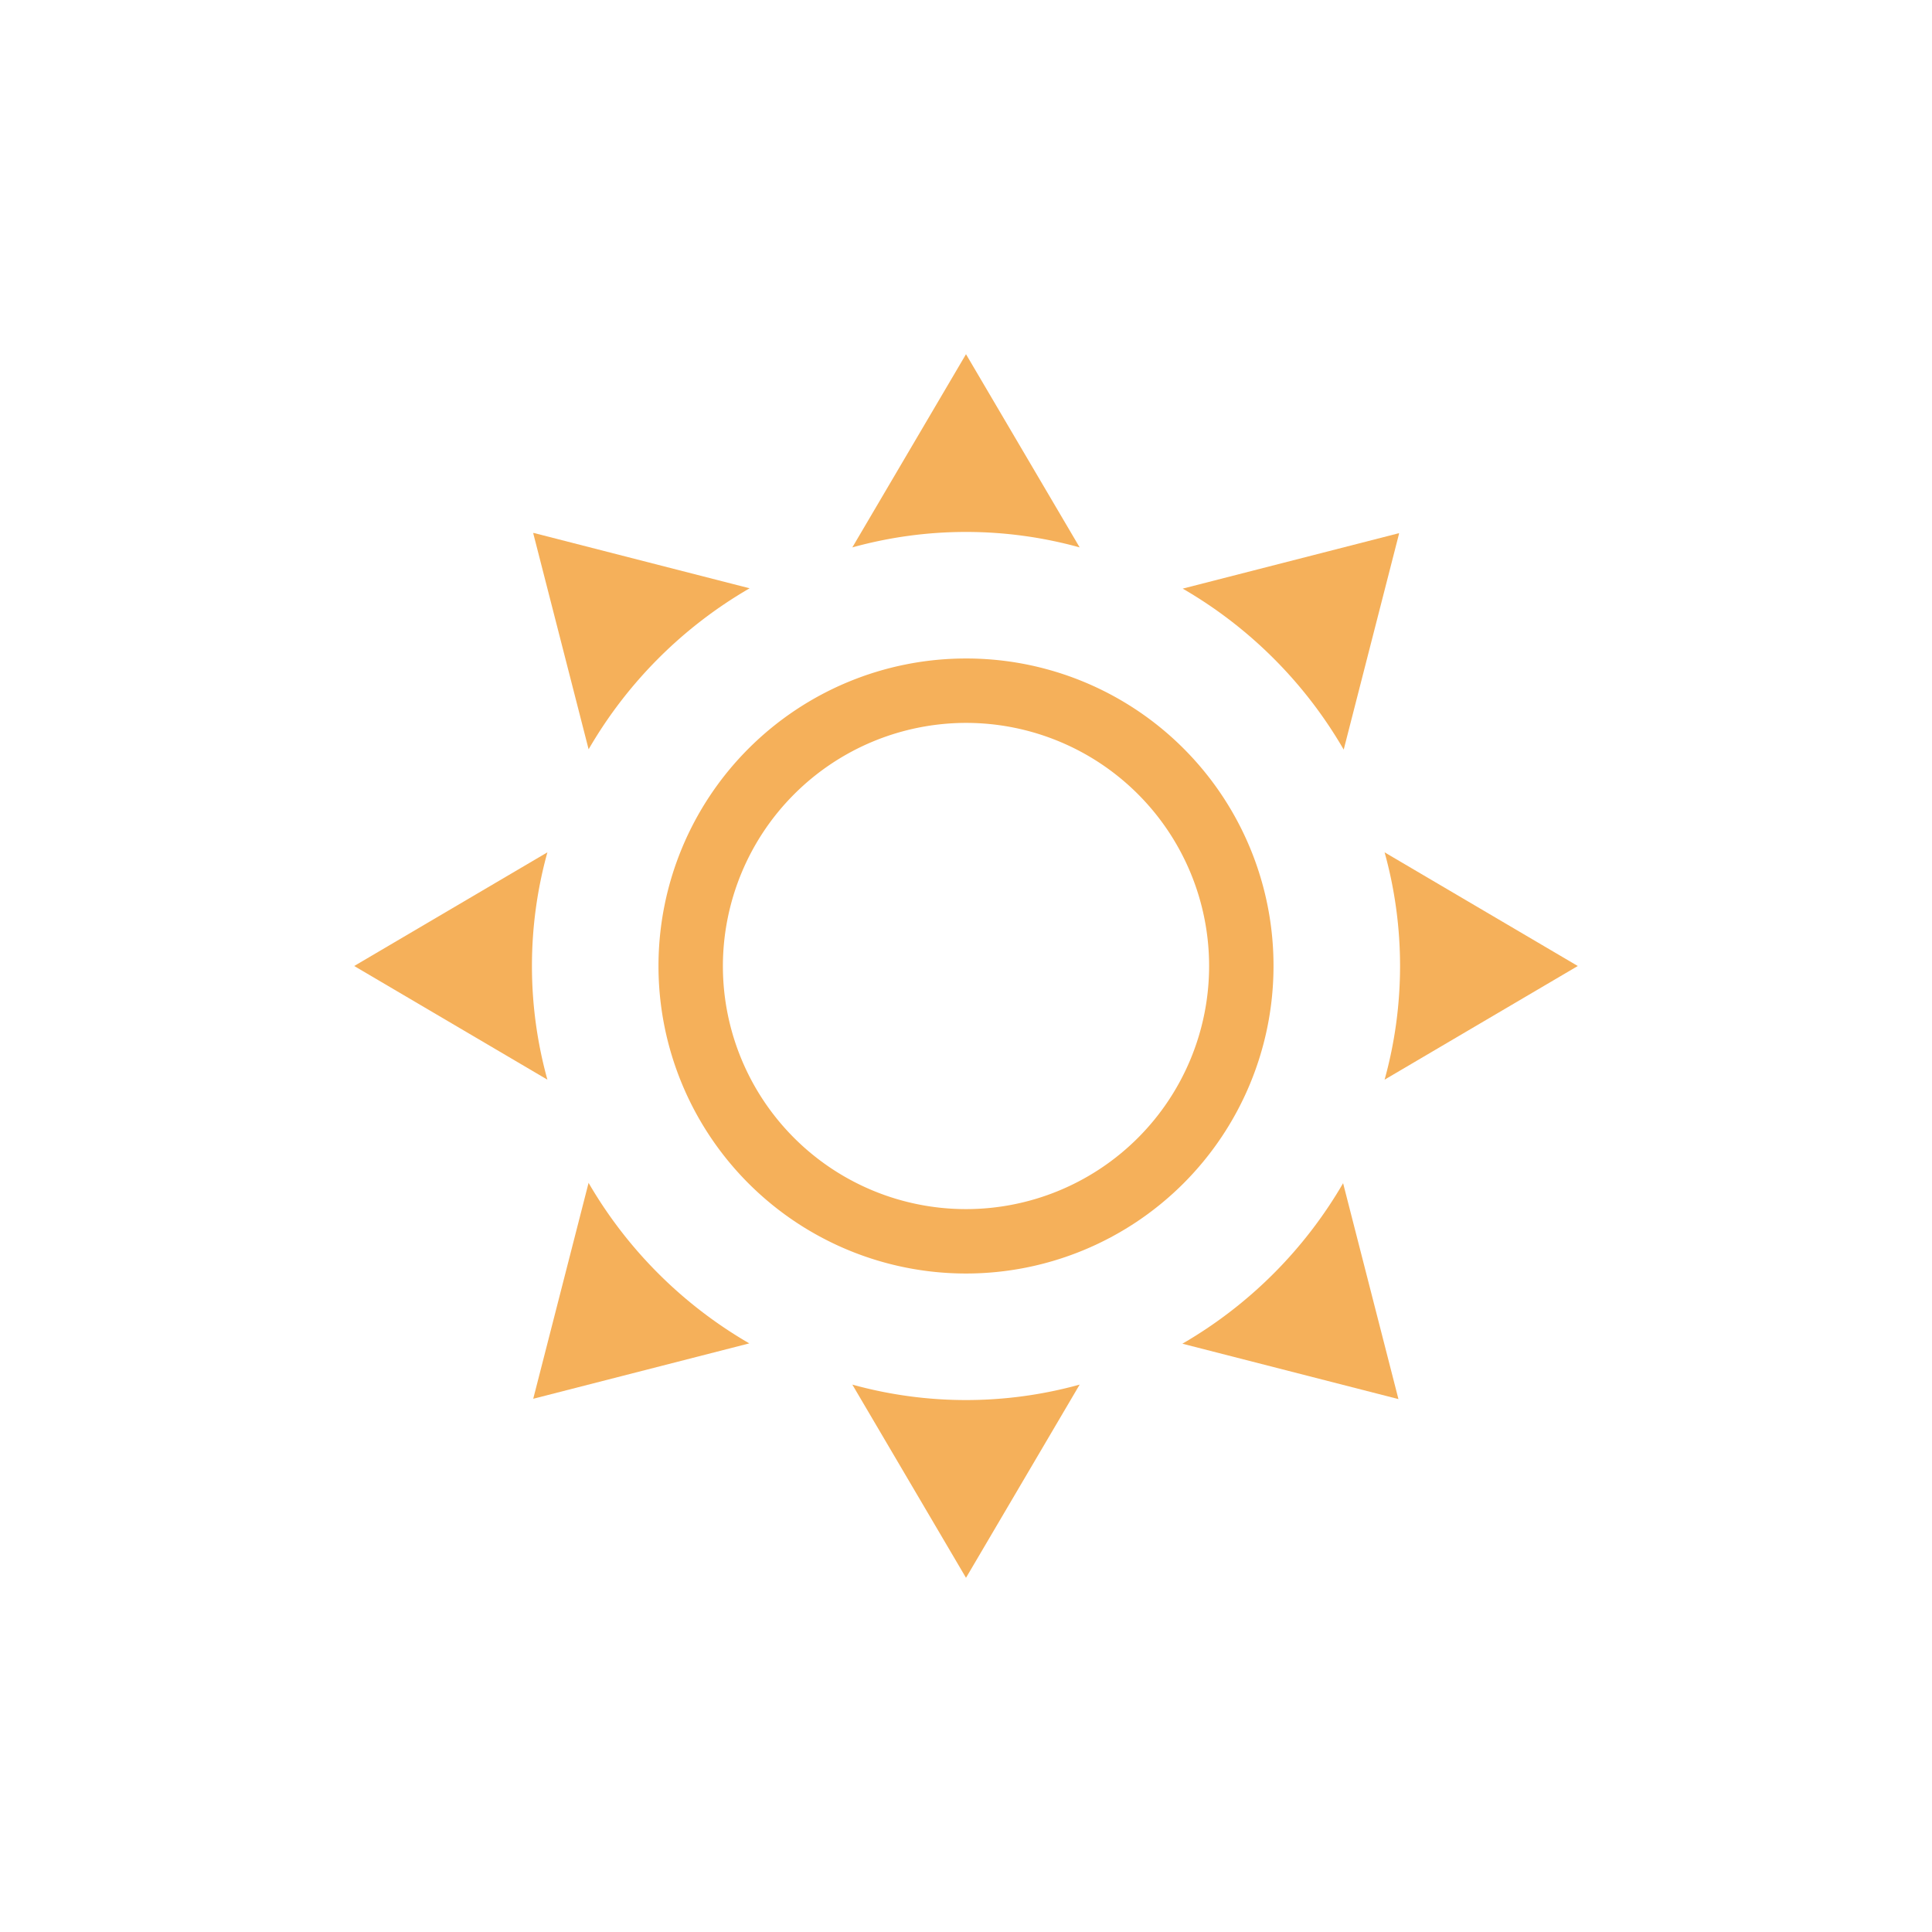 <svg xmlns="http://www.w3.org/2000/svg" viewBox="0 0 60 60"><defs><style>.cls-1{fill:#f5b05a;}.cls-2{fill:none;}</style></defs><title>sun.on</title><g id="Layer_2" data-name="Layer 2"><g id="Layer_2-2" data-name="Layer 2"><path class="cls-1" d="M43,26.47a13.22,13.22,0,0,1,0,7.06L49,30l-6-3.53Z"/><path class="cls-1" d="M30,11l-3.53,6a13.22,13.22,0,0,1,7.06,0L30,11Z"/><path class="cls-1" d="M43.44,16.56l-6.71,1.72a13.72,13.72,0,0,1,5,5l1.72-6.71Z"/><path class="cls-1" d="M16.56,16.56l1.72,6.71a13.72,13.72,0,0,1,5-5l-6.71-1.72Z"/><path class="cls-1" d="M33.53,43a13.22,13.22,0,0,1-7.06,0L30,49l3.53-6Z"/><path class="cls-1" d="M41.72,36.73a13.72,13.72,0,0,1-5,5l6.71,1.72-1.72-6.71Z"/><path class="cls-1" d="M18.28,36.73l-1.72,6.71,6.71-1.72a13.72,13.72,0,0,1-5-5Z"/><path class="cls-1" d="M17,26.47,11,30l6,3.53a13.22,13.22,0,0,1,0-7.06Z"/><path class="cls-1" d="M30,22.45A7.55,7.55,0,1,1,22.45,30,7.56,7.56,0,0,1,30,22.45m0-2A9.55,9.55,0,1,0,39.55,30,9.54,9.54,0,0,0,30,20.45Z"/><rect class="cls-2" width="60" height="60"/></g></g></svg>